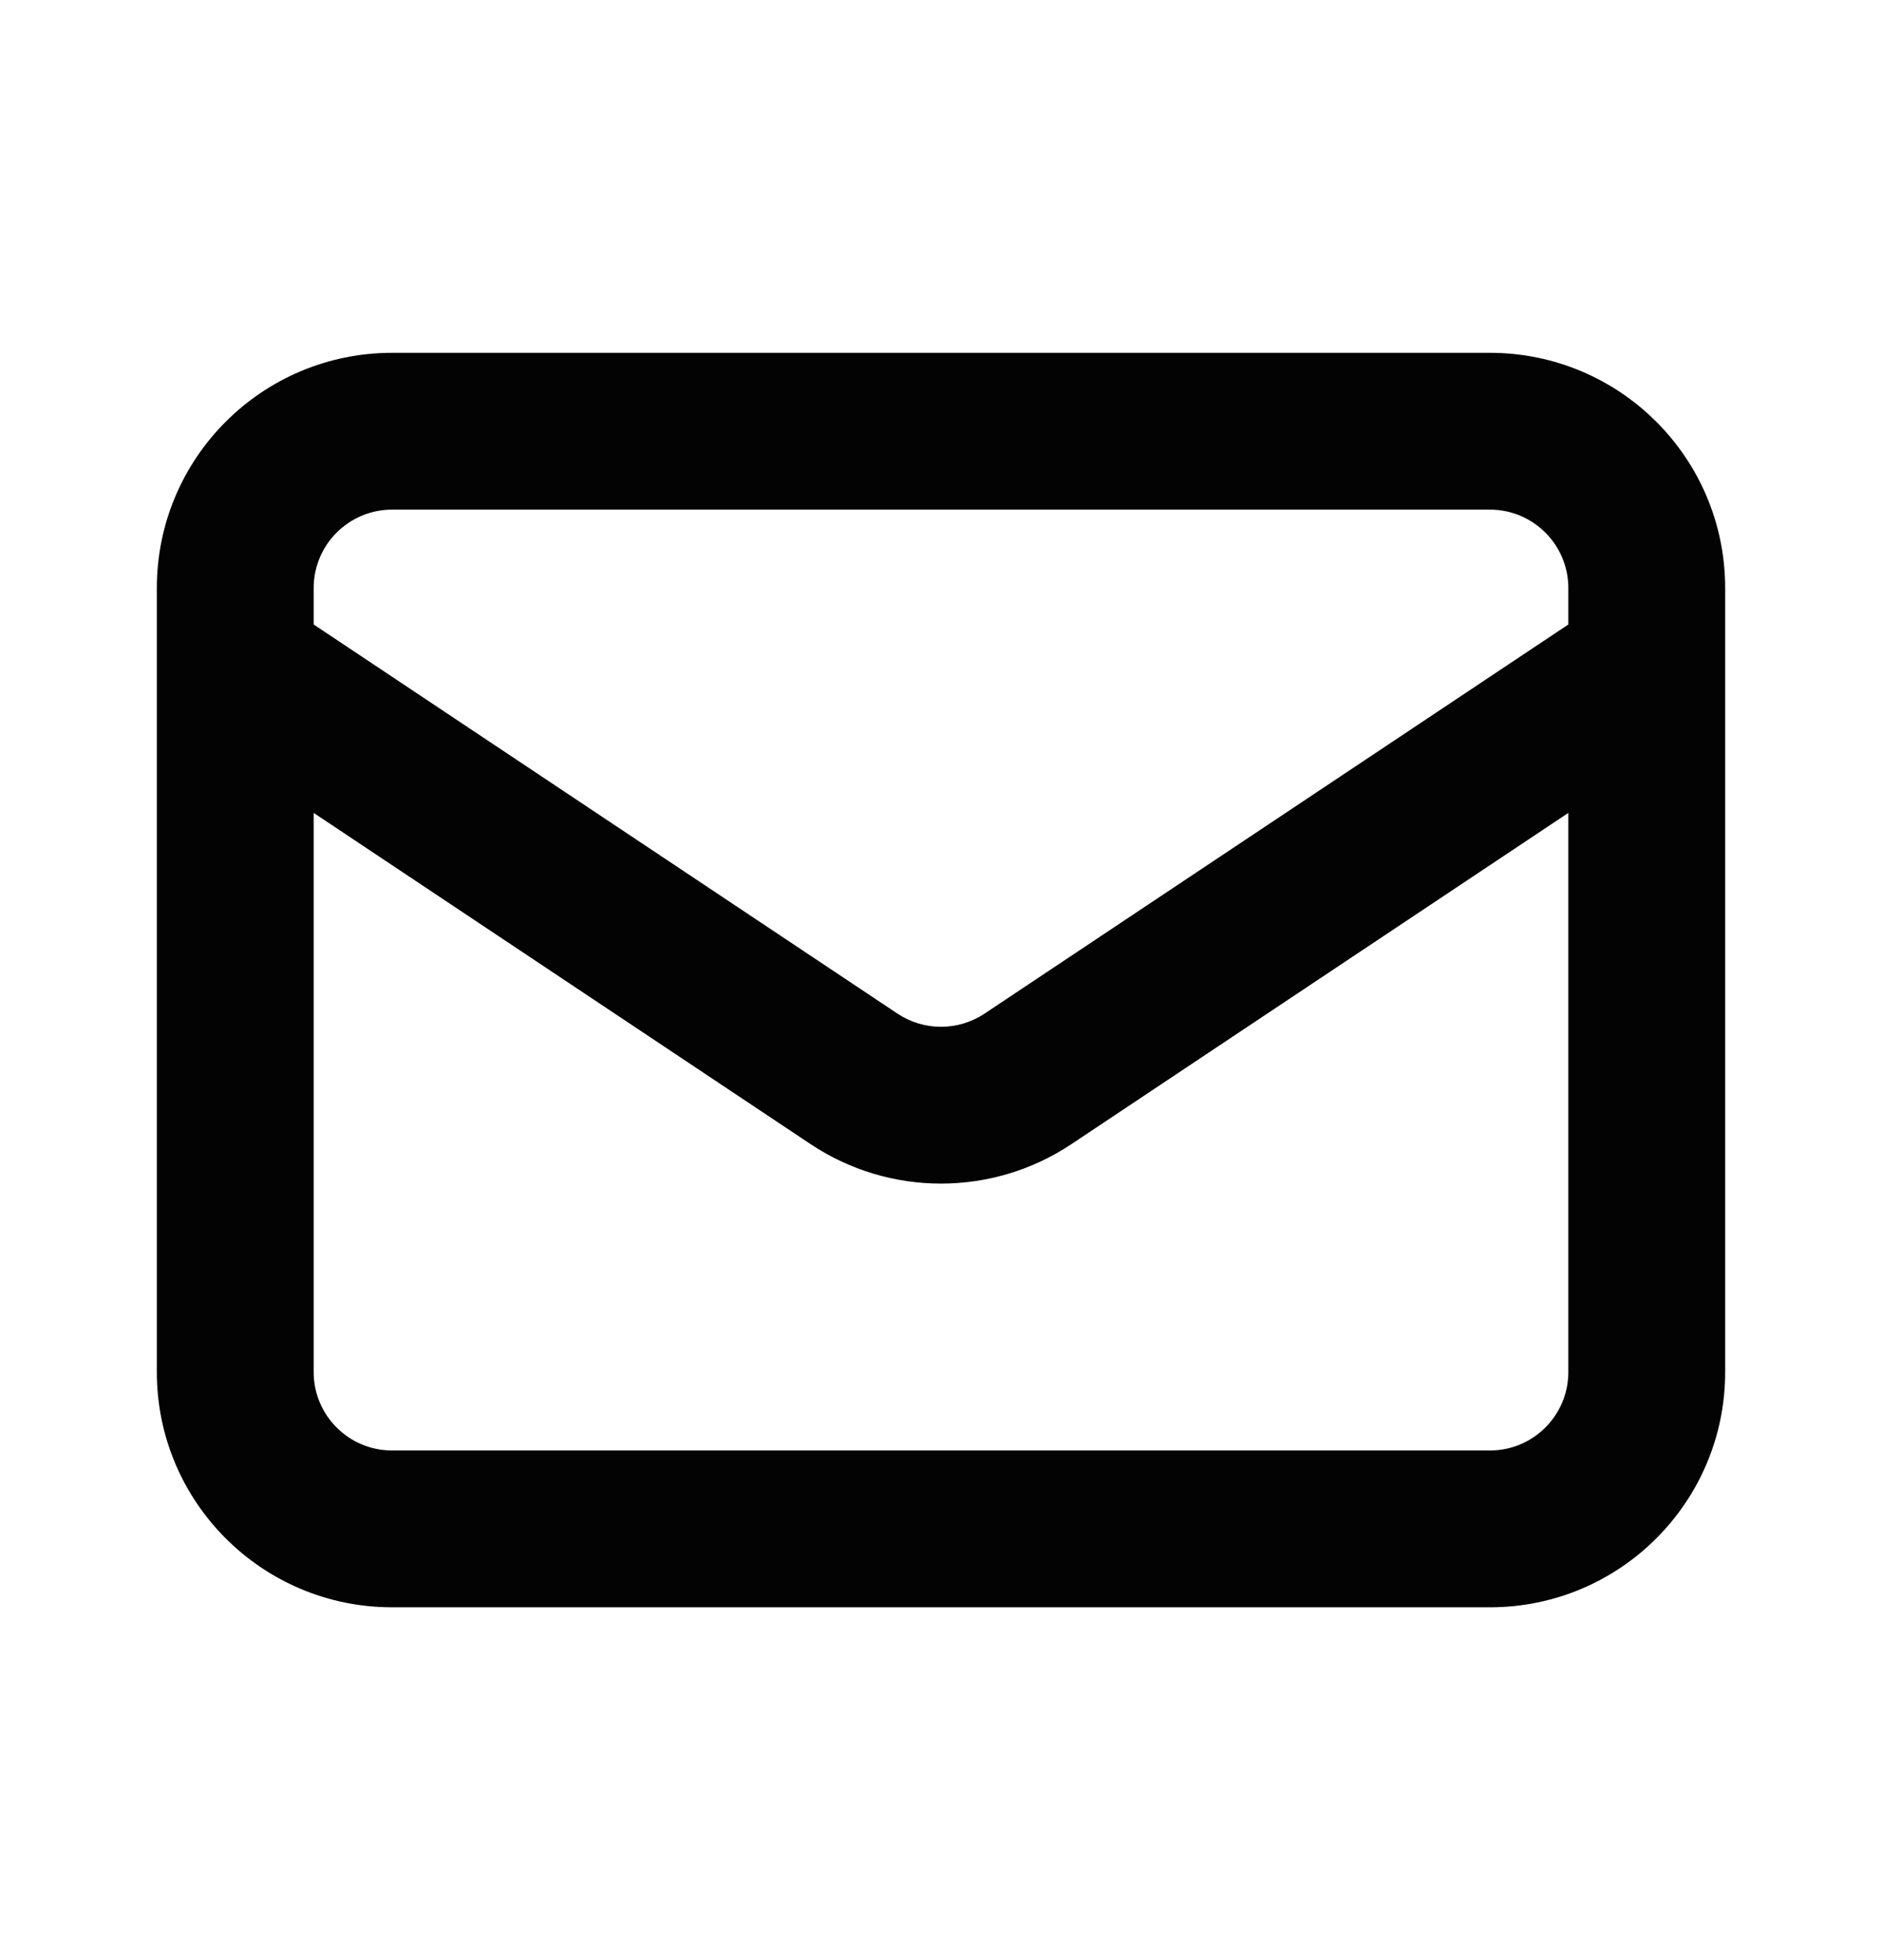 <svg width="24" height="25" viewBox="0 0 24 25" fill="none" xmlns="http://www.w3.org/2000/svg">
<g id="icon / heroicons / Outline / mail">
<path id="Icon (Stroke)" fill-rule="evenodd" clip-rule="evenodd" d="M2 7.5C2 5.843 3.343 4.5 5 4.5H19C20.657 4.5 22 5.843 22 7.5V8.484C22 8.494 22 8.504 22 8.514V17.5C22 19.157 20.657 20.5 19 20.5H5C3.343 20.5 2 19.157 2 17.5V8.514C2 8.504 2 8.494 2 8.484V7.5ZM4 10.368V17.5C4 18.052 4.448 18.5 5 18.5H19C19.552 18.5 20 18.052 20 17.5V10.368L13.664 14.592C12.656 15.264 11.344 15.264 10.336 14.592L4 10.368ZM20 7.965L12.555 12.928C12.219 13.152 11.781 13.152 11.445 12.928L4 7.965V7.5C4 6.948 4.448 6.5 5 6.5H19C19.552 6.5 20 6.948 20 7.5V7.965Z" fill="#030303"/>
</g>
</svg>

